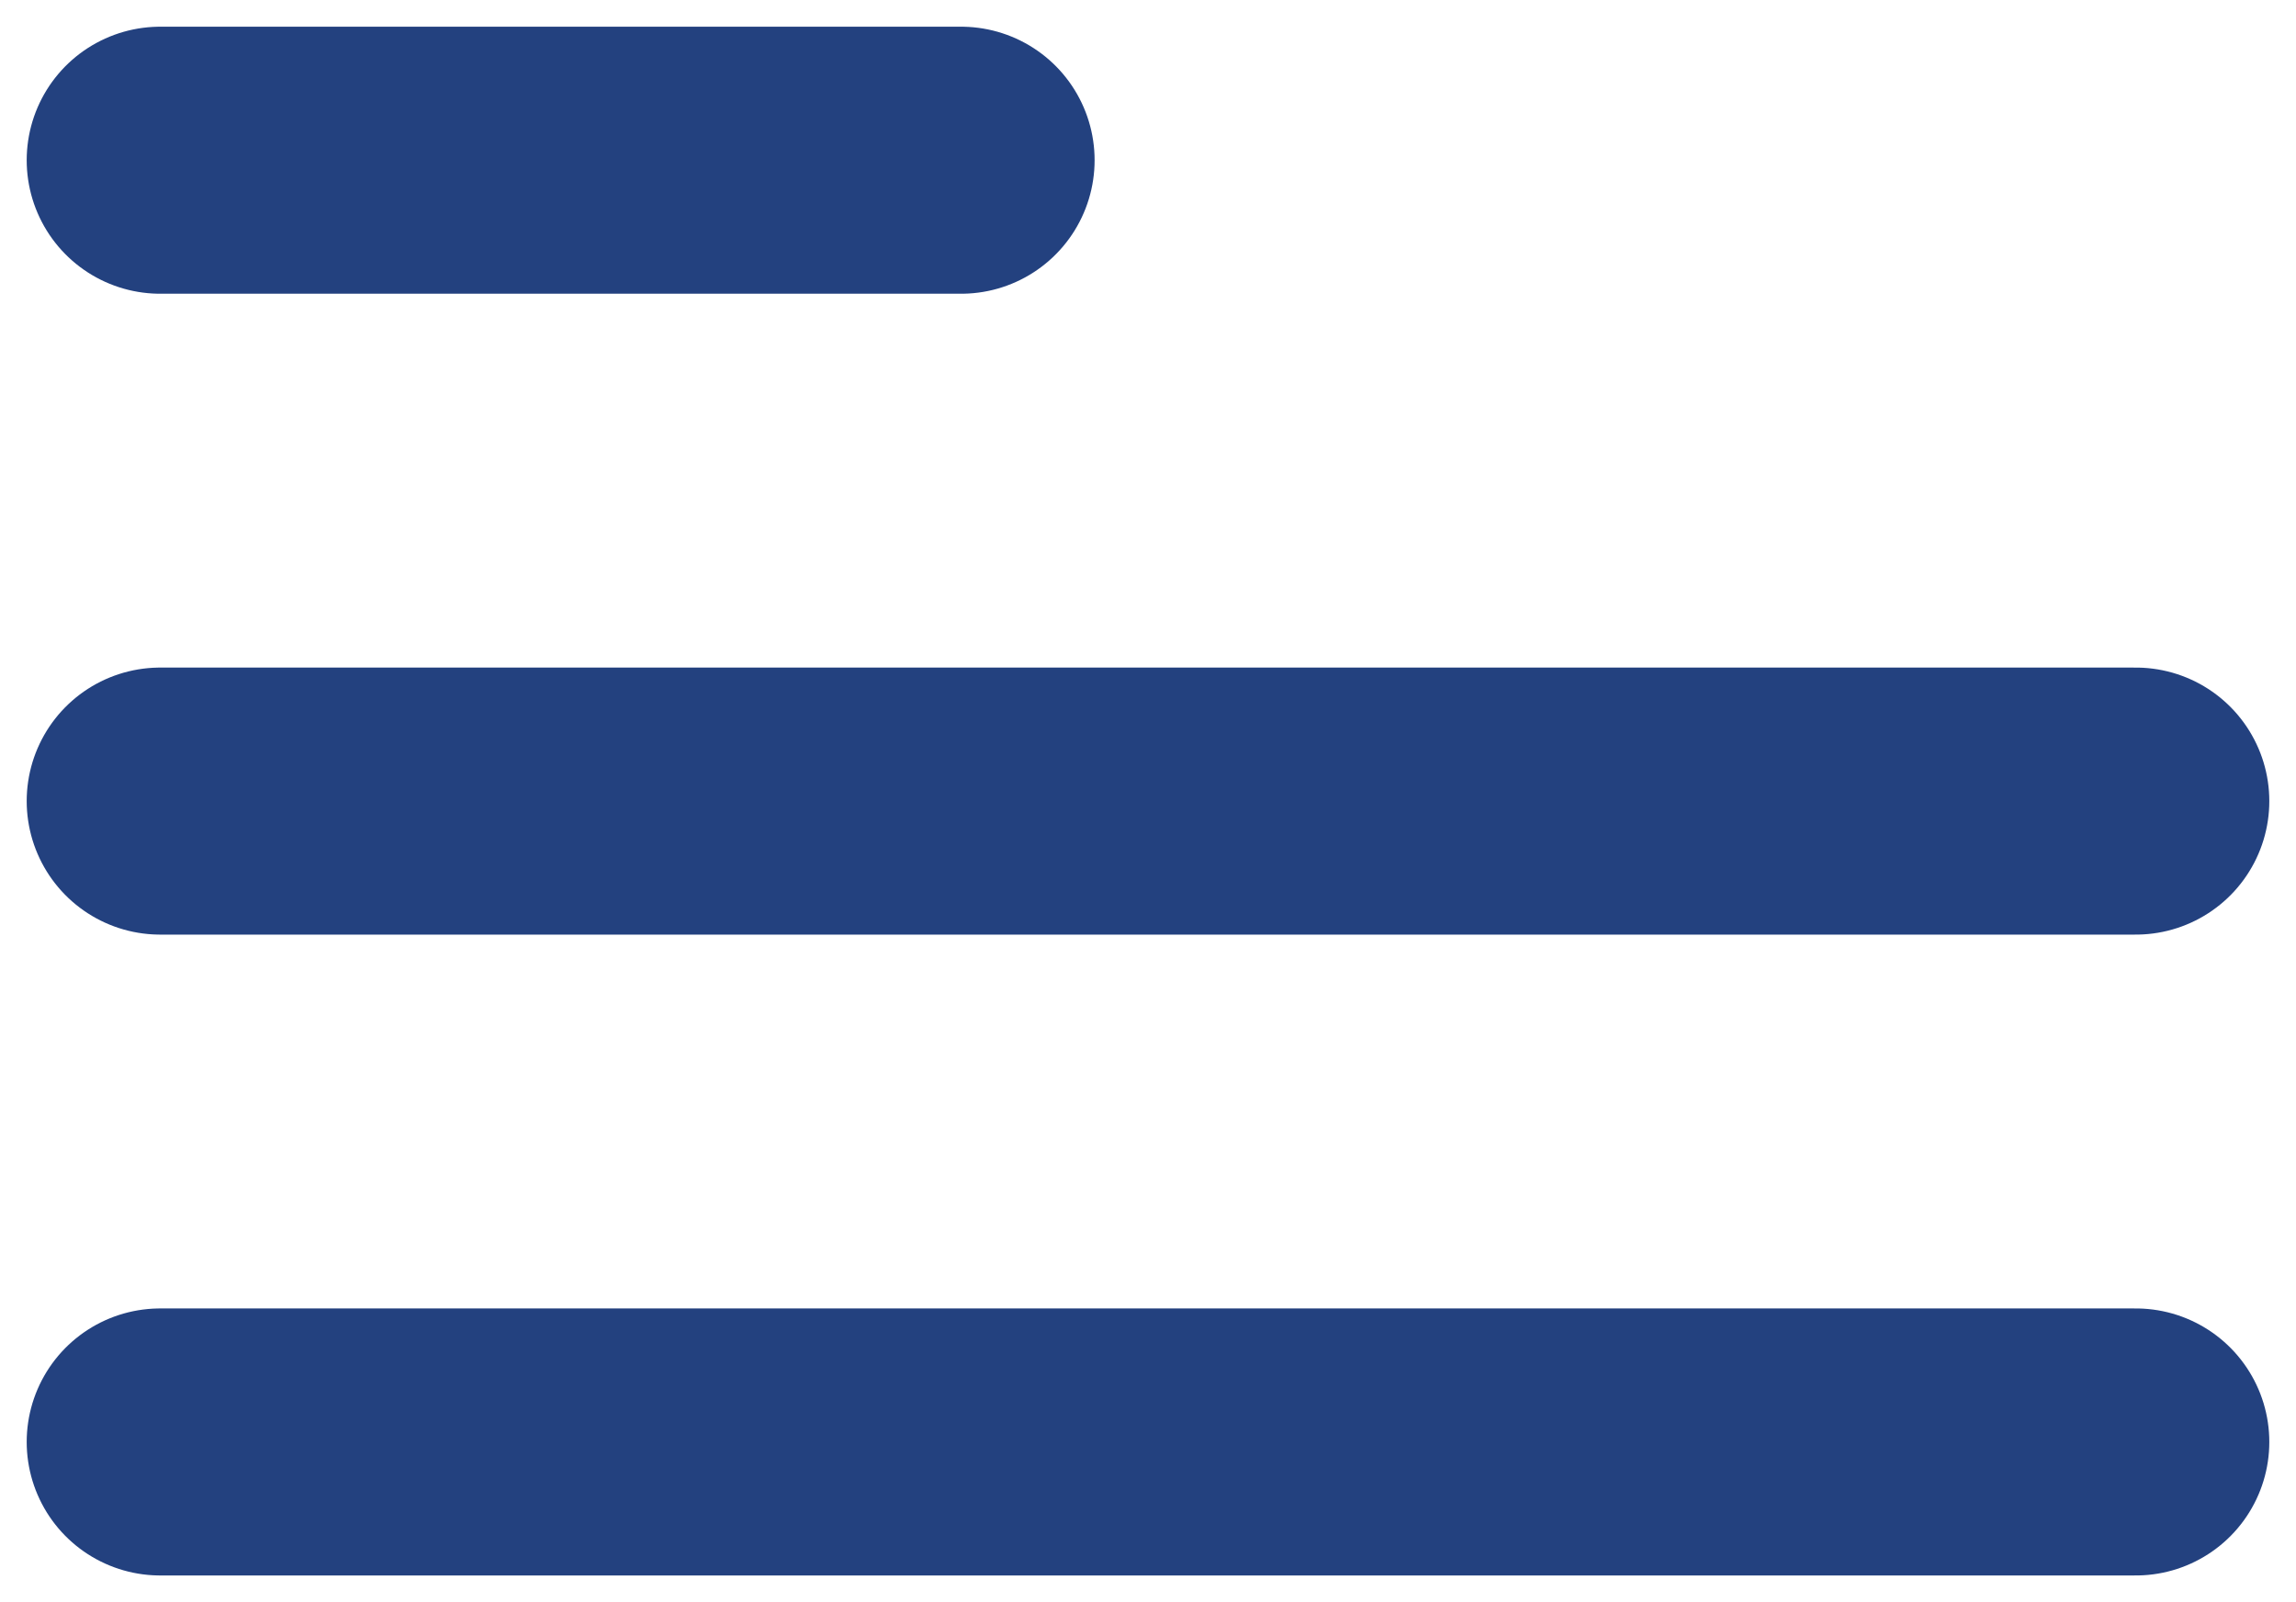 <svg width="43" height="30" viewBox="0 0 43 30" fill="none" xmlns="http://www.w3.org/2000/svg">
<path d="M3 3H18" stroke="#23417f" stroke-width="5" stroke-linecap="round"/>
<path d="M3 15H40" stroke="#23417f" stroke-width="5" stroke-linecap="round"/>
<path d="M3 27L40 27" stroke="#23417f" stroke-width="5" stroke-linecap="round"/>
</svg>
